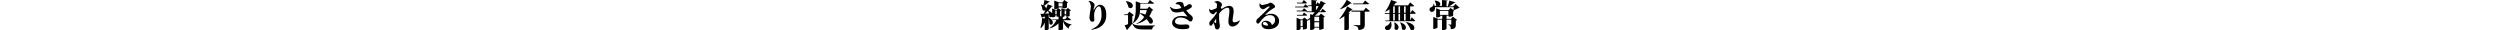 <?xml version="1.0" encoding="utf-8"?>
<!-- Generator: Adobe Illustrator 23.0.1, SVG Export Plug-In . SVG Version: 6.00 Build 0)  -->
<svg width="942" heigh="70" version="1.1" id="レイヤー_1" xmlns="http://www.w3.org/2000/svg" xmlns:xlink="http://www.w3.org/1999/xlink" x="0px"
	 y="0px" viewBox="0 0 157.9 11.4" style="enable-background:new 0 0 157.9 11.4;" xml:space="preserve">
<g>
	<path d="M8.6,7.6c0.8,0.9,1.9,1.4,3.1,1.6v0.1c-0.6,0.2-1.1,0.8-1.1,1.5c-1-0.7-1.8-1.7-2.1-2.9V11c0,0.1-0.7,0.4-1.3,0.4H6.8V8.8
		c-0.9,0.9-2,1.5-3.2,1.9l-0.1-0.2c1.1-0.7,2-1.8,2.5-3H4.5L4.4,7.3h2.4V6.3c-0.1,0-0.3,0-0.4,0H6.1V5.8H5.6v0.4
		c0,0.1-0.4,0.3-1,0.3H4.4V6.3C4.1,6.5,3.7,6.6,3.4,6.3c0,0,0,0-0.1-0.1c0-0.3,0-0.5-0.1-0.8L3.1,5.6v1l0,0C5.8,8,4.4,10.1,3.4,9
		c0-0.7-0.1-1.4-0.3-2.1V11c-0.3,0.3-0.8,0.5-1.2,0.4H1.6V8.4c-0.3,0.8-0.8,1.6-1.4,2.2L0,10.4c0.4-1.2,0.6-2.4,0.6-3.6l1,0.2V6.2
		C1.3,6.3,1.1,6.4,0.8,6.5C0.8,6.6,0.7,6.7,0.5,6.7L0,5.2h1.2c0.2-0.4,0.5-0.9,0.7-1.4c-0.3,0.3-0.8,0.3-1.1,0c0,0,0,0,0,0
		c-0.1-0.7-0.3-1.4-0.6-2l0.1-0.1C0.6,1.8,0.8,1.9,1.1,2c0.1-0.5,0.3-1.3,0.4-2l2,0.6C3.4,0.8,3.2,0.9,3,0.9C2.5,1.4,2,1.8,1.4,2.2
		c0.4,0.2,0.7,0.6,0.7,1.1c0.2-0.6,0.5-1.1,0.6-1.7l1.9,0.7C4.6,2.4,4.5,2.5,4.2,2.5C3.8,3,3.4,3.5,3,4c0.5,0.2,1,0.5,1.4,1V3.2
		l1.3,0.5h0.4l0.5-0.5c-0.3,0.1-0.7,0.2-1,0.2H5.2V0.2L7,0.9h1.3L9,0l1.4,1c-0.1,0.1-0.2,0.2-0.4,0.2v1.6C9.5,3.1,9.1,3.2,8.6,3.1
		H8.3V2.8H6.8V3c0,0,0,0.1-0.1,0.1l1.1,0.8C7.7,4.1,7.6,4.1,7.4,4.1v2l0,0l0.5,0.1V3.1l1.4,0.5h0.4L10.3,3l1.2,0.9
		C11.4,4,11.2,4.1,11,4.1V6c-0.3,0.2-0.7,0.3-1.1,0.3H9.7V5.8H9.1v0.3c0,0-0.1,0.1-0.4,0.2c0,0.1-0.1,0.2-0.3,0.2v0.7h0.9l0.8-0.9
		c0,0,0.9,0.7,1.4,1.1c0,0.1-0.2,0.2-0.3,0.2H8.6z M3.2,5.1C3.1,4.7,3,4.4,2.8,4.1c-0.3,0.3-0.7,0.7-1.1,1H3.2z M6.1,5.4V4H5.6v1.4
		L6.1,5.4z M6.8,1.2v1.2h1.5V1.2H6.8z M9.1,4v1.4h0.6V4H9.1z"/>
	<path d="M18.1,0.4L18.1,0.4c0.3-0.1,0.7,0,1,0.1c0.7,0.3,1.3,0.9,1.3,1.4c0,0.3-0.1,0.6-0.2,0.9C20.1,3,20,3.3,20,3.6
		c0,0.2,0.1,0.2,0.2,0c0.7-1.2,1.4-1.8,2.2-1.8c1.3,0,2.4,1.1,2.4,3.9s-1.6,5-5.5,5.5l-0.1-0.2c2.4-0.7,4-3,3.8-5.6c0-2.2-0.4-3-1-3
		c-0.4,0-0.9,0.4-1.3,1.2c-0.3,0.7-0.5,1.4-0.5,2.2c0,0.6,0.1,1.1,0.1,1.7c0,0.4-0.3,0.7-0.7,0.7c0,0,0,0,0,0
		c-0.4,0-0.8-0.3-0.9-0.6c-0.2-0.4-0.3-0.9-0.2-1.4c0-1.1,0.5-2.9,0.5-3.8C18.9,1.7,18.7,0.9,18.1,0.4z"/>
	<path d="M34.6,8.7c0.8,0.8,1.6,0.9,3.9,0.9c1.3,0,3.1,0,4.7,0v0.1c-0.7,0.2-1.1,0.7-1.1,1.4h-3.5c-2.3,0-3.2-0.4-4-2.2
		c-0.6,0.8-1.2,1.5-1.8,2.2c0,0.1-0.1,0.3-0.2,0.3l-0.9-1.9C32,9.5,32.5,9.3,33,9.1V5.7h-1.4l-0.1-0.3h1.2l0.8-1l1.7,1.3
		c-0.2,0.2-0.4,0.3-0.6,0.3V8.7z M32.2,0.4c4,0.5,2.6,3.6,1,2.4C33,2,32.6,1.1,32.2,0.4L32.2,0.4z M34.8,8.8C35.6,7,36,5,35.9,3.1
		V0.5l2,0.7h2.5L41.2,0c0,0,1,0.8,1.6,1.2c0,0.1-0.2,0.2-0.3,0.2h-4.9v1.9h2.6L41,2.5l1.5,1.3C42.4,3.9,42.3,4,42,4
		c-0.2,0.8-0.6,1.5-1,2.1c2.2,1.5,1.4,3.3,0.1,2.7c-0.3-0.6-0.7-1.1-1.1-1.6c-1.1,0.9-2.4,1.5-3.8,1.8l-0.1-0.1
		c1.2-0.5,2.3-1.4,3-2.5c-0.5-0.5-1.1-1-1.7-1.4l0.1-0.1c0.7,0.1,1.4,0.3,2,0.6c0.3-0.5,0.4-1.1,0.6-1.7h-2.6
		C37.6,5.8,36.6,7.7,34.8,8.8L34.8,8.8z"/>
	<path d="M50.9,1.3c0.4-0.4,0.9-0.6,1.5-0.6c0.8,0,1.4,0.3,1.4,0.6c0.1,0.4,0.2,0.9,0.4,1.3c1.1-0.5,1.5-1,1.7-1
		c0.4-0.1,0.7,0,1,0.3c0.2,0.3,0.2,0.6,0,0.9c-0.6,0.5-1.3,0.9-2,1.1C55.5,4.7,56.2,5.4,57,6c0.2,0.2,0.4,0.5,0.4,0.8
		c0,0.5-0.2,1.3-0.8,1.3s-0.7-0.3-1.1-0.6c-0.8-0.6-1.8-0.9-2.8-0.9c-1.2,0-2,0.6-2,1.5c0,0.7,0.7,1.2,2.3,1.2
		c0.8,0,1.3-0.1,1.9-0.1s1.2,0.2,1.2,0.9s-0.7,0.9-2.6,0.9c-2.4,0-3.9-1-3.9-2.4S51,6,53,6c0.7,0,1.5,0.1,2.2,0.2
		c0.2,0,0.2,0,0.1-0.1c-0.5-0.6-1-1.2-1.5-1.8c-0.8,0.2-1.6,0.4-2.4,0.4c-1.7,0-2.1-0.6-2.6-2l0.2-0.1c0.6,0.6,1.3,0.8,2.1,0.8
		c0.7,0,1.3-0.2,2-0.4c-0.2-0.4-0.5-0.8-0.6-1S51.7,1.6,51,1.5L50.9,1.3z"/>
	<path d="M75.1,7.8c-0.4,1.2-1.5,2.1-2.7,2.2c-1,0-1.6-0.6-1.6-1.9s0.4-2.7,0.4-4.1c0-0.7-0.2-1.1-0.7-1.1c-1,0-2.2,0.9-3.1,2.1
		c-0.1,0.3-0.1,0.6-0.1,0.8c0,0.9,0,1.7,0.1,2.6c0.1,0.6,0.2,0.9,0.2,1.3c0,0.9-0.5,1.4-1,1.4c-0.4,0-0.7-0.2-0.8-0.6c0,0,0,0,0-0.1
		c-0.1-0.4-0.2-0.7-0.3-1.1c-0.1-0.2-0.2-0.5-0.3-0.7L65,8.9c-0.2,0.4-0.5,0.8-0.8,0.8s-0.6-0.3-0.6-0.8c0-0.4,0.1-0.7,0.4-1
		c0.9-0.9,1.7-1.9,2.4-3c0-0.2,0-0.3,0-0.5c-0.2,0.1-0.4,0.2-0.6,0.4c-0.2,0.2-0.4,0.6-0.7,0.6c-0.7-0.1-1.3-0.6-1.5-1.3
		c0-0.3,0-0.5,0-0.8h0.1c0.2,0.3,0.4,0.5,0.7,0.5c0.7-0.2,1.4-0.4,2-0.8c0.1-0.6,0.1-1.1,0.1-1.3c0-0.2-0.1-0.4-0.2-0.5
		c-0.2-0.2-0.5-0.3-0.8-0.4V0.7c0.4-0.2,0.8-0.3,1.2-0.3c0.8,0,1.7,0.8,1.7,1.3c0,0.3-0.2,0.6-0.3,0.8c0,0.1-0.1,0.2-0.2,0.4
		c0.2,0.1,0.3,0.3,0.4,0.5C69.1,2.8,70,2.3,71,2.2c1.3,0,1.8,0.8,1.8,2s-0.4,2.2-0.4,3.4c0,0.6,0.2,0.8,0.7,0.8c0.7,0,1.4-0.3,2-0.8
		L75.1,7.8z M66.2,8.5c0-0.3,0-0.9,0-1.5c-0.3,0.4-0.5,0.9-0.8,1.3l0.5,0.3C66.1,8.8,66.2,8.8,66.2,8.5z"/>
	<path d="M82.6,1.1c0.2,0.4,0.6,0.8,0.9,0.8c0.8-0.1,1.5-0.3,2.2-0.5C86.3,1.2,86.3,1,86.6,1c0.7,0,1.8,0.9,1.8,1.5
		c0,0.4-0.5,0.5-0.9,0.8c-1,0.6-1.9,1.3-2.7,2.1c-0.2,0.2-0.1,0.2,0.1,0.2c0.6-0.2,1.3-0.4,2-0.4c1.5-0.1,2.9,1,3,2.5
		c0,0.1,0,0.2,0,0.3c0,1.7-1.5,3-4.1,3c-1.4,0-2.5-0.6-2.5-1.8c0-0.9,0.8-1.4,1.7-1.4c1,0,1.9,0.6,2.2,1.6c0.8-0.3,1.2-1.1,1.2-1.9
		c0-1.1-0.7-1.8-2-1.8c-1.6,0-2.7,1.3-3.7,2.6c-0.3,0.4-0.5,0.6-0.8,0.6s-0.6-0.4-0.6-0.9c0.1-0.5,0.3-0.9,0.7-1.1
		c0.8-0.7,3.5-3.3,4.2-4.1c0.3-0.3,0.1-0.4-0.1-0.4c-0.5,0.2-1,0.4-1.5,0.8c-0.2,0.2-0.5,0.3-0.7,0.3c-0.8-0.1-1.3-0.7-1.4-1.4
		c0-0.3,0.1-0.6,0.1-0.8L82.6,1.1z M85.8,9.6c-0.2-0.7-0.6-1.3-1.2-1.3c-0.5,0-0.8,0.2-0.8,0.6s0.6,0.7,1.4,0.7
		C85.4,9.7,85.7,9.6,85.8,9.6z"/>
	<path d="M99.8,1.6c0,0,0.8,0.6,1.2,1c0,0.1-0.2,0.2-0.3,0.2H96l-0.1-0.3h3.2L99.8,1.6z M106.3,3.3c0,0,0.8,0.7,1.3,1.1
		c0,0.1-0.2,0.2-0.3,0.2h-2.5c-0.4,0.5-0.9,0.9-1.4,1.3h1.6l0.7-0.8l1.5,1.2c-0.1,0.1-0.3,0.2-0.5,0.2v4.3c-0.4,0.2-0.9,0.4-1.4,0.4
		H105v-0.8h-1.8v0.4c0,0.2-0.7,0.5-1.4,0.5h-0.2V7.3c-0.4,0.2-0.8,0.4-1.2,0.6v2.8c-0.4,0.3-0.8,0.4-1.2,0.4h-0.3v-0.9H98v0.7
		c0,0.1-0.6,0.5-1.3,0.5h-0.2V6.7L98,7.3h0.7l0.7-0.7l1.2,0.9c0.3-0.3,0.7-0.6,1-0.8V5.3l0.9,0.3c0.3-0.3,0.6-0.7,0.8-1h-3l-0.1-0.3
		h-3.6L96.5,4h2.1l0.7-0.9c0,0,0.7,0.6,1.2,1c0,0.1-0.1,0.1-0.1,0.2h1.8v-2h-1.2L100.8,2h1.3V0l2.1,0.2c0,0.2-0.1,0.3-0.4,0.3v1.3
		l0.6-1c0,0,0.3,0.4,0.7,0.7c0.2-0.4,0.4-0.8,0.5-1.2l1.9,1c-0.1,0.1-0.2,0.2-0.5,0.2c-0.6,1-1.2,2-2,2.8h0.6L106.3,3.3z M99.3,4.7
		c0,0,0.7,0.6,1.2,1c0,0.1-0.2,0.2-0.3,0.2h-3.5l-0.1-0.3h2.1L99.3,4.7z M96.7,1.3l-0.1-0.3h2L99.2,0c0,0,0.8,0.6,1.2,1.1
		c0,0.1-0.2,0.2-0.3,0.2L96.7,1.3z M98.8,9.9V7.6H98v2.3H98.8z M103.2,6.3v1.7h1.8V6.3H103.2z M105,10.1V8.4h-1.8v1.7H105z
		 M103.8,2.3v1.6c0.4-0.5,0.7-1.1,1-1.6L103.8,2.3z"/>
	<path d="M117.6,3.6c-0.1,0.1-0.2,0.2-0.5,0.2c-0.3,0.3-0.7,0.7-1.1,1.1l0.6,0.2c0,0.1-0.2,0.2-0.4,0.2V11c-0.4,0.3-0.9,0.4-1.4,0.4
		h-0.3V6.1c-0.6,0.4-1.2,0.8-1.8,1.1l-0.1-0.1c1.2-1.4,2.2-3,3-4.7L117.6,3.6z M117.3,1.2c-0.1,0.1-0.2,0.2-0.5,0.1
		c-1.2,1-2.4,1.7-3.8,2.2l-0.1-0.1c1-1,1.9-2.2,2.5-3.5L117.3,1.2z M122.6,2.9c0,0,1,0.8,1.5,1.3c0,0.1-0.2,0.2-0.3,0.2h-1.6v4.9
		c0,1.1-0.3,1.9-2.4,2c0-0.4-0.1-0.9-0.4-1.2c-0.4-0.3-0.9-0.5-1.4-0.5V9.4c0,0,1.8,0.1,2.2,0.1c0.2,0,0.3-0.1,0.3-0.2V4.4h-3.3
		L117.1,4h4.7L122.6,2.9z M117.9,1.6l-0.1-0.3h3.7l0.8-1.1c0,0,0.9,0.7,1.5,1.2c0,0.1-0.2,0.2-0.3,0.2H117.9z"/>
	<path d="M139.9,6.5c0,0,0.8,0.8,1.3,1.3c0,0.1-0.2,0.2-0.3,0.2h-10.9l-0.1-0.3h1.6V5.2h-1.7l-0.1-0.3h1.8V3.5
		c-0.5,0.4-1,0.7-1.5,0.9l-0.1-0.1c1-1.3,1.7-2.8,2.2-4.3l2.3,0.8c0,0.1-0.2,0.2-0.5,0.2c-0.2,0.3-0.5,0.7-0.8,1h5.4l0.8-1.1
		c0,0,0.9,0.8,1.5,1.3c0,0.1-0.2,0.2-0.3,0.2h-1.2v2.5l0.8-1.1c0,0,0.9,0.7,1.3,1.2c0,0.1-0.1,0.2-0.3,0.2h-1.8v2.5l0,0L139.9,6.5z
		 M132.1,8.3c0.5,1.6-0.1,2.7-0.9,3c-0.4,0.2-1,0.1-1.3-0.4c0,0,0-0.1-0.1-0.1c-0.1-0.5,0.2-0.9,0.6-1.1c0.7-0.2,1.2-0.8,1.4-1.5
		L132.1,8.3z M132.9,4.9h0.6V2.4h-0.6V4.9z M132.9,7.7h0.6V5.2h-0.6V7.7z M133.4,8.4c2.8,1.5,1.1,3.8,0,2.5c0.1-0.8,0.1-1.6-0.1-2.4
		L133.4,8.4z M134.9,2.4v2.5h0.6V2.4L134.9,2.4z M135.5,5.2h-0.6v2.5h0.6V5.2z M135.5,8.4c3.5,1,2.1,3.8,0.7,2.6
		C136.2,10.1,135.9,9.3,135.5,8.4L135.5,8.4z M137,2.4v2.4h0.6V2.4L137,2.4z M137.6,5.2H137v2.5h0.6L137.6,5.2z M137.7,8.3
		c4.5,0.6,3.4,3.9,1.8,2.9C139.1,10.2,138.5,9.2,137.7,8.3L137.7,8.3z"/>
	<path d="M157.9,2.9c-0.1,0.1-0.3,0.2-0.5,0.2c-0.6,0.3-1.2,0.6-1.8,0.8l0.3,0.2c-0.1,0.1-0.3,0.2-0.4,0.2V6
		c-0.4,0.2-0.9,0.3-1.4,0.3h-0.3V5.9h-0.8v1.2h1.7l0.7-0.8l1.6,1.2c-0.1,0.1-0.3,0.2-0.5,0.3v1.5c0,1-0.2,1.6-1.9,1.7
		c0-0.4,0-0.8-0.2-1.1c-0.2-0.3-0.4-0.5-0.7-0.5V9.2c0,0,0.7,0.1,0.9,0.1s0.2-0.1,0.2-0.2V7.4h-1.8v3.4c-0.3,0.4-0.8,0.6-1.4,0.6
		h-0.3v-4h-1.7v3c0,0.1-0.8,0.5-1.4,0.5h-0.2V6.4l1.8,0.7h1.6V5.9h-0.7v0.2c0,0.2-0.8,0.5-1.4,0.5h-0.2V3.1l1.7,0.7h3l0.7-0.8
		l1.1,0.8c0.1-0.3,0.1-0.7,0.1-1.1h-7.1c0.2,0.7-0.1,1.4-0.7,1.7c-0.4,0.2-1,0.1-1.2-0.4c0-0.1-0.1-0.1-0.1-0.2
		c-0.1-0.5,0.2-1,0.7-1.1c0.5-0.2,0.8-0.7,0.8-1.3h0.1c0.1,0.3,0.2,0.5,0.3,0.8h2.8V0l2.1,0.2c0,0.1-0.1,0.2-0.4,0.3v1.9h0.5
		c0.2-0.7,0.4-1.5,0.6-2.2l2.3,0.7c-0.1,0.1-0.2,0.2-0.5,0.2c-0.6,0.5-1.3,0.9-2,1.3h1.6l0.9-0.9L157.9,2.9z M148.5,0.2
		c3.5,0.3,2,3,0.6,1.9C149.1,1.4,148.8,0.8,148.5,0.2L148.5,0.2z M153.7,5.6V4.1h-3.2v1.5H153.7z"/>
</g>
</svg>
